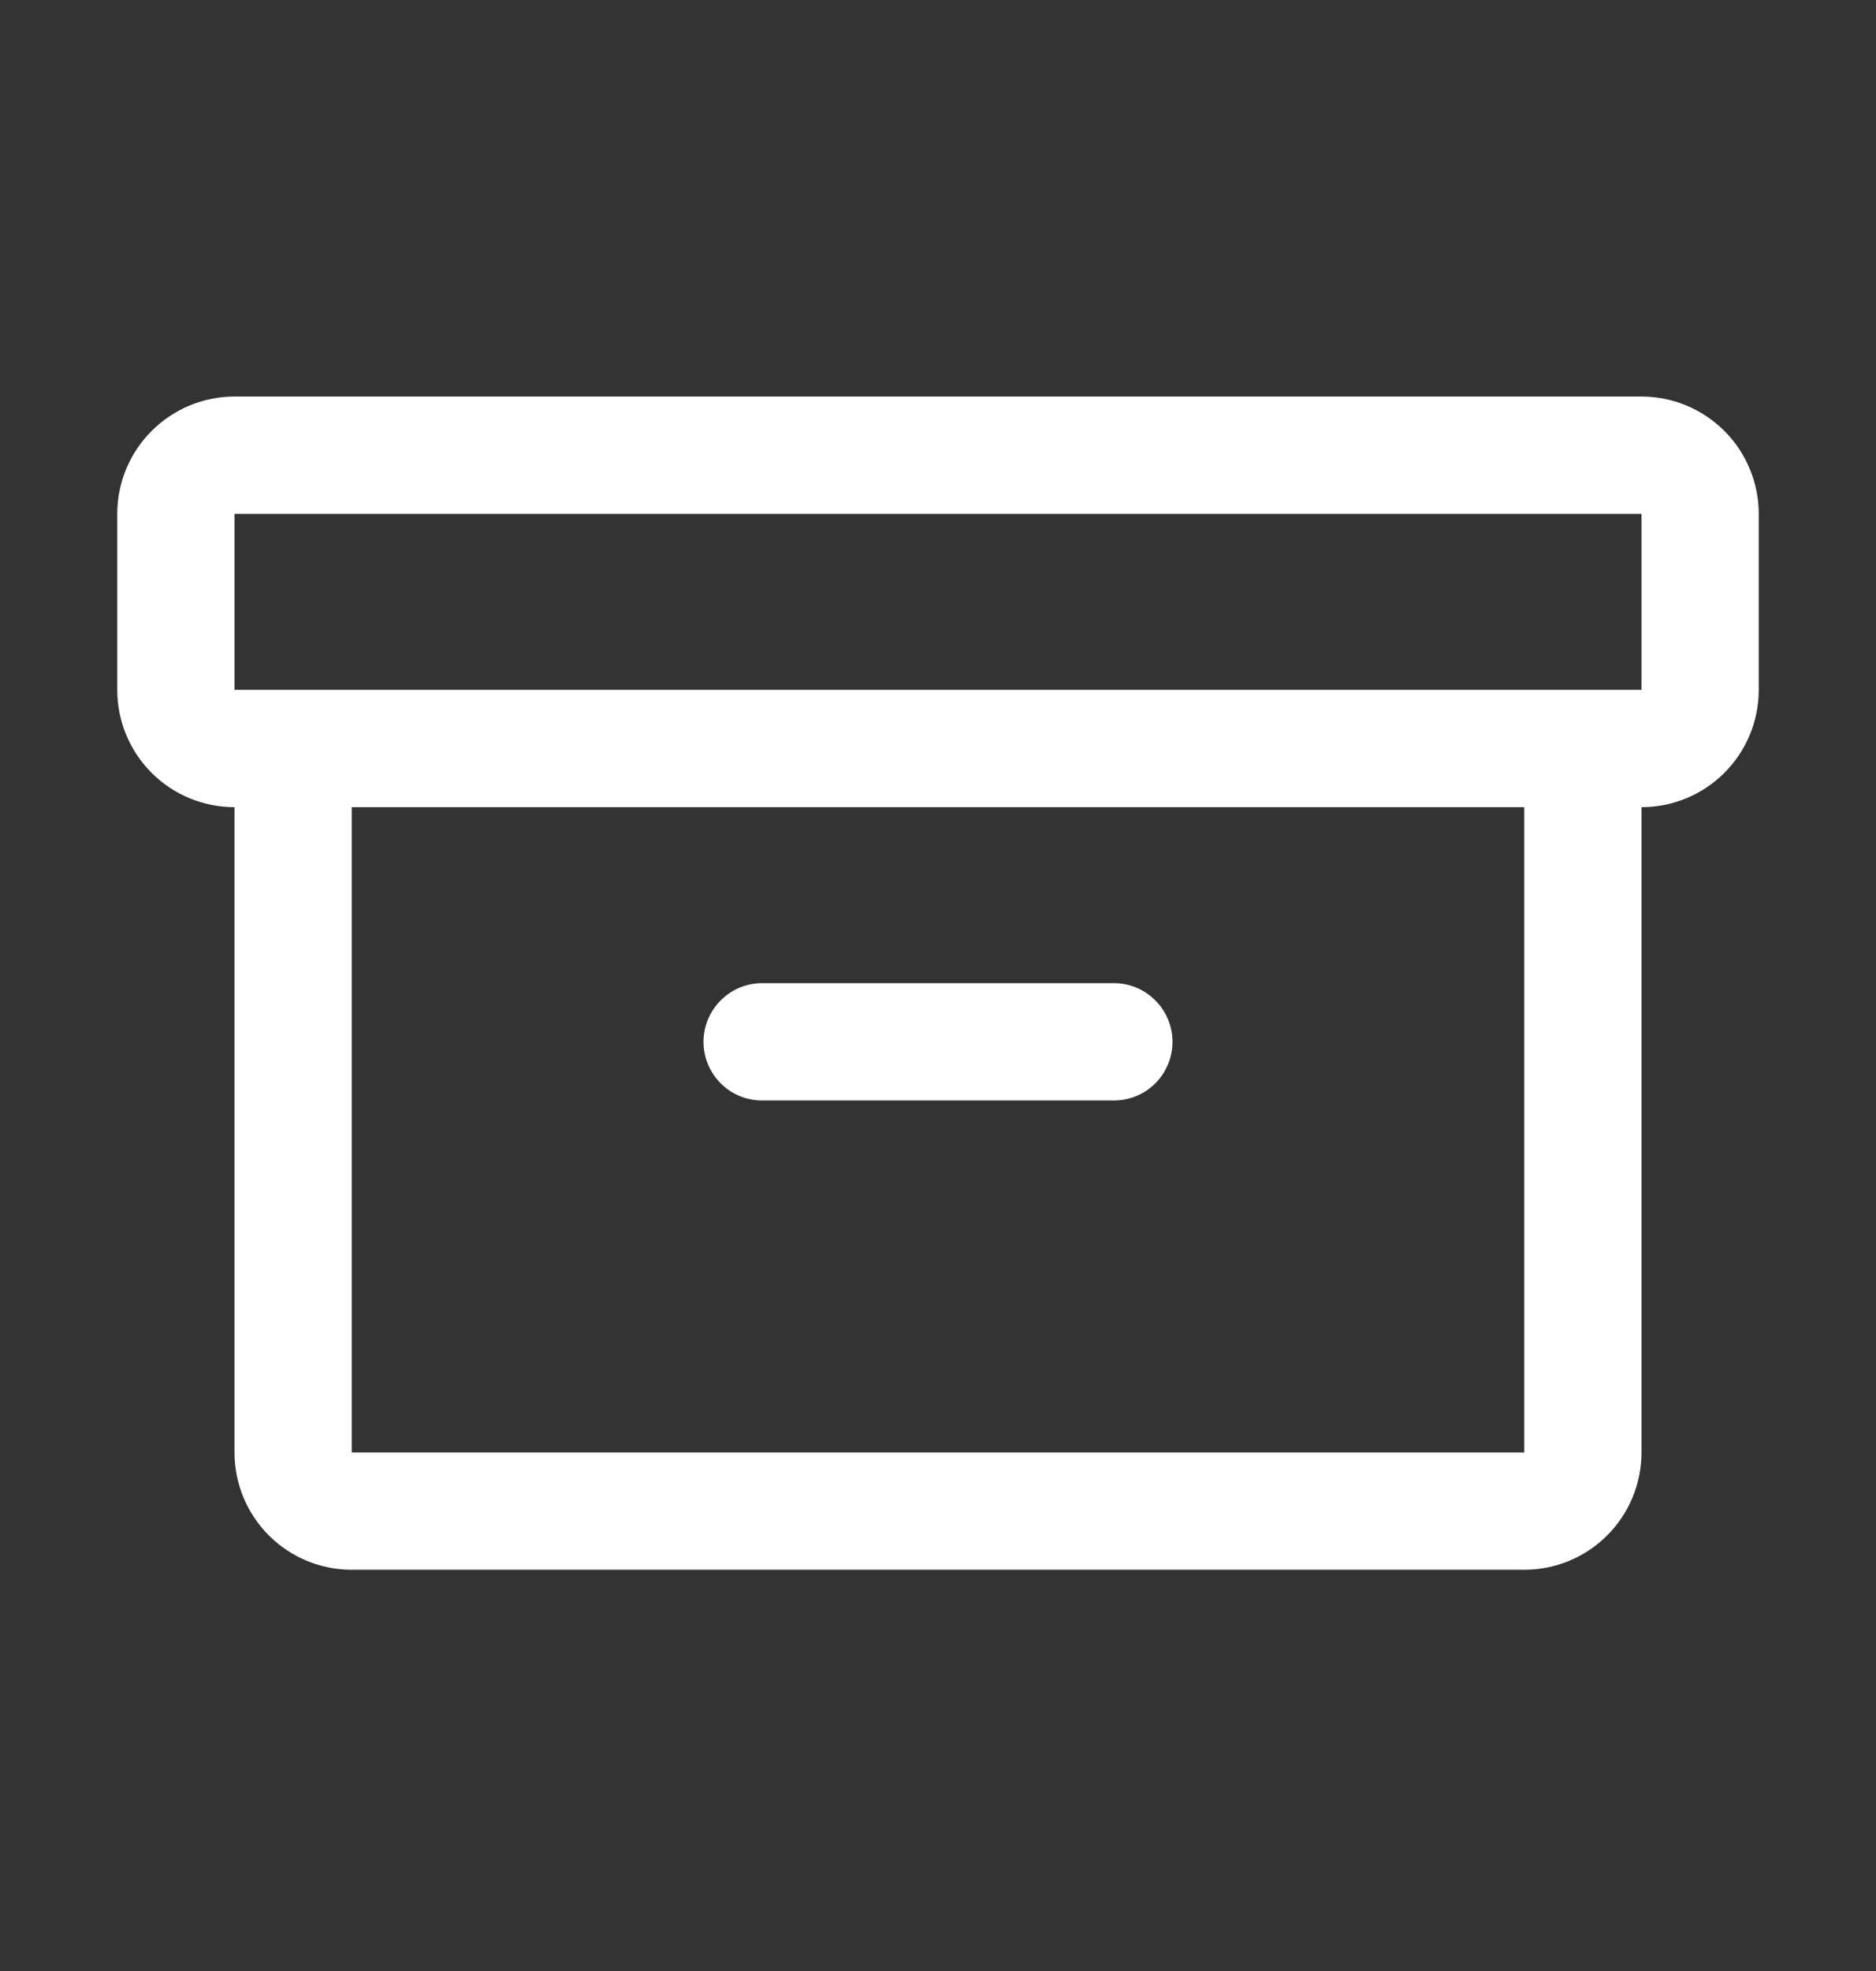 <svg width="20" height="21" viewBox="0 0 20 21" fill="none" xmlns="http://www.w3.org/2000/svg">
<rect x="0" y="0" width="20" height="21" fill="#333333" stroke="none"/>
<path d="M17.5 4.225H2.5C2.168 4.225 1.851 4.357 1.616 4.592C1.382 4.826 1.25 5.144 1.25 5.475V7.35C1.25 7.682 1.382 8 1.616 8.234C1.851 8.469 2.168 8.6 2.5 8.6V15.475C2.5 15.807 2.632 16.125 2.866 16.359C3.101 16.594 3.418 16.725 3.75 16.725H16.25C16.581 16.725 16.899 16.594 17.134 16.359C17.368 16.125 17.5 15.807 17.5 15.475V8.6C17.831 8.6 18.149 8.469 18.384 8.234C18.618 8 18.75 7.682 18.75 7.35V5.475C18.75 5.144 18.618 4.826 18.384 4.592C18.149 4.357 17.831 4.225 17.5 4.225ZM16.25 15.475H3.75V8.6H16.25V15.475ZM17.5 7.35H2.5V5.475H17.5V7.35ZM7.5 11.1C7.5 10.935 7.566 10.776 7.683 10.659C7.8 10.541 7.959 10.475 8.125 10.475H11.875C12.041 10.475 12.2 10.541 12.317 10.659C12.434 10.776 12.5 10.935 12.5 11.1C12.5 11.266 12.434 11.425 12.317 11.542C12.2 11.66 12.041 11.725 11.875 11.725H8.125C7.959 11.725 7.8 11.66 7.683 11.542C7.566 11.425 7.5 11.266 7.5 11.1Z" fill="white"/>
</svg>
